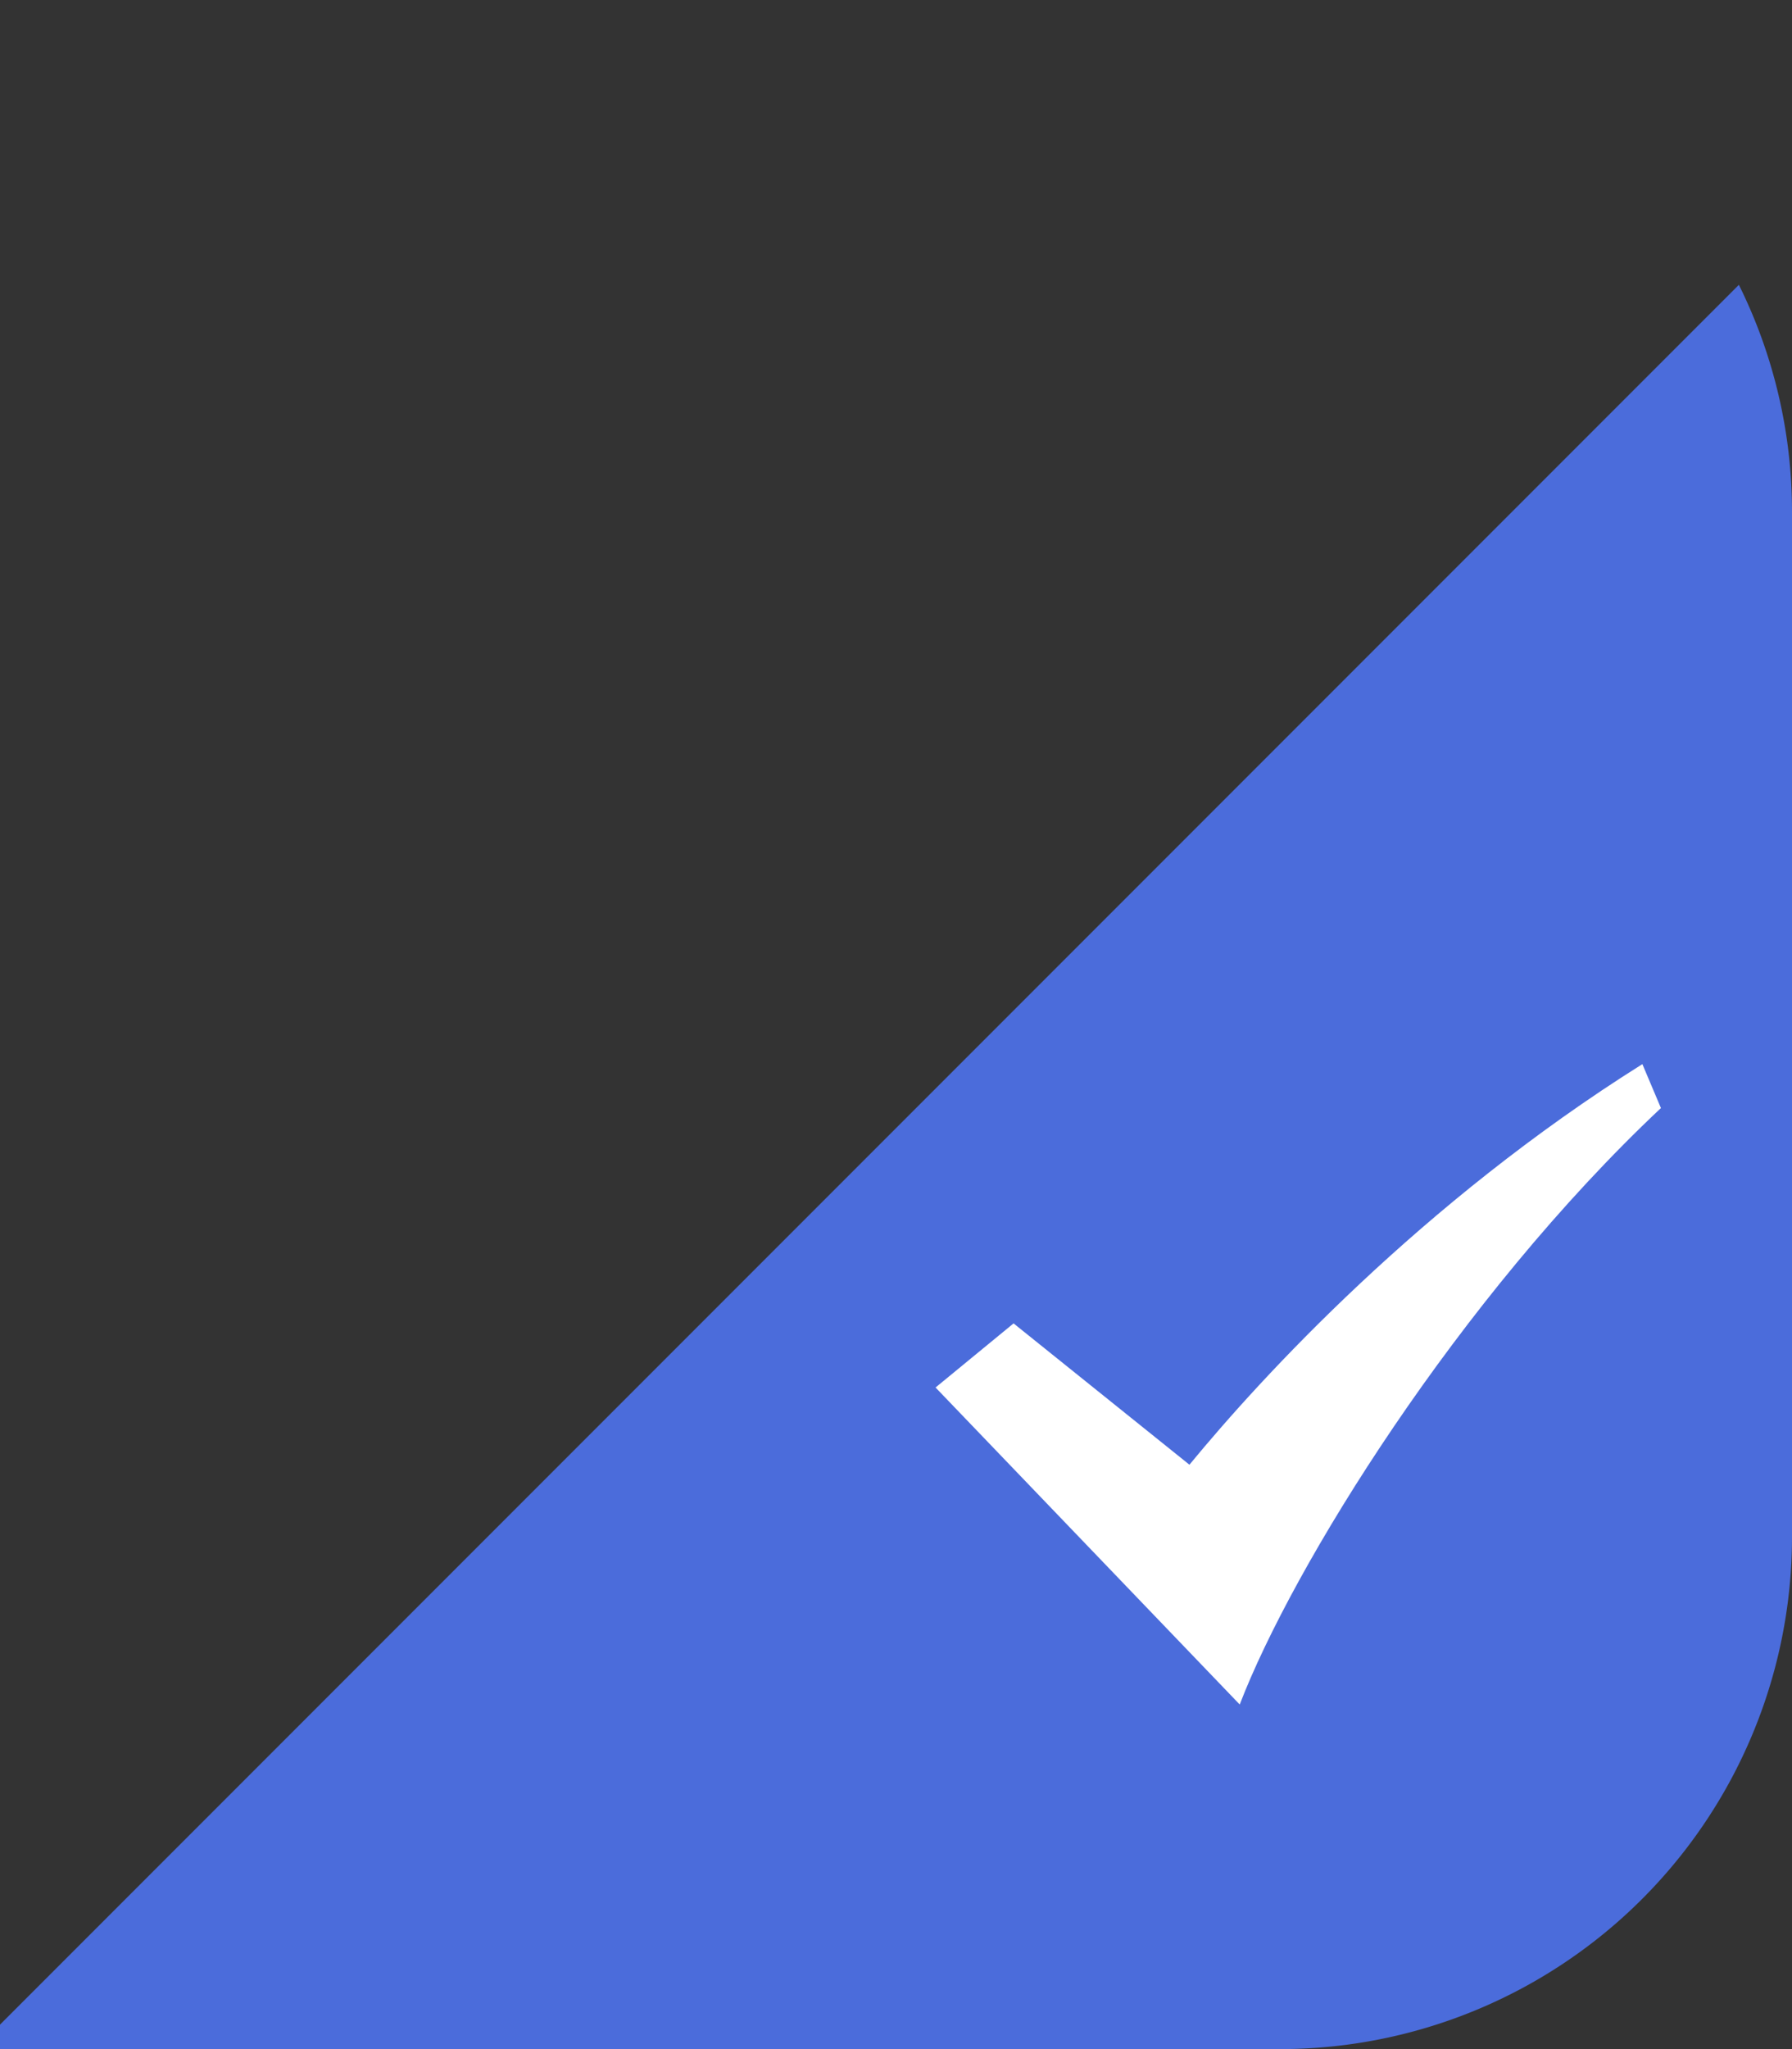 <svg width="28" height="32" fill="none" xmlns="http://www.w3.org/2000/svg"><rect width="100%" height="100%" fill="#333333" stroke="none"/><path fill-rule="evenodd" clip-rule="evenodd" d="M20 0H0h20.01H20Zm7.17 4.448L0 31.618V32h20a8 8 0 0 0 8-8V8a7.968 7.968 0 0 0-.83-3.552Z" fill="#4B6CDB"/><path d="m19.37 26.618-4.752-4.95 1.219-1.001 2.748 2.207c1.127-1.37 3.627-4.092 7.077-6.256l.29.686c-3.167 2.978-5.759 7.171-6.581 9.314Z" fill="#fff"/></svg>